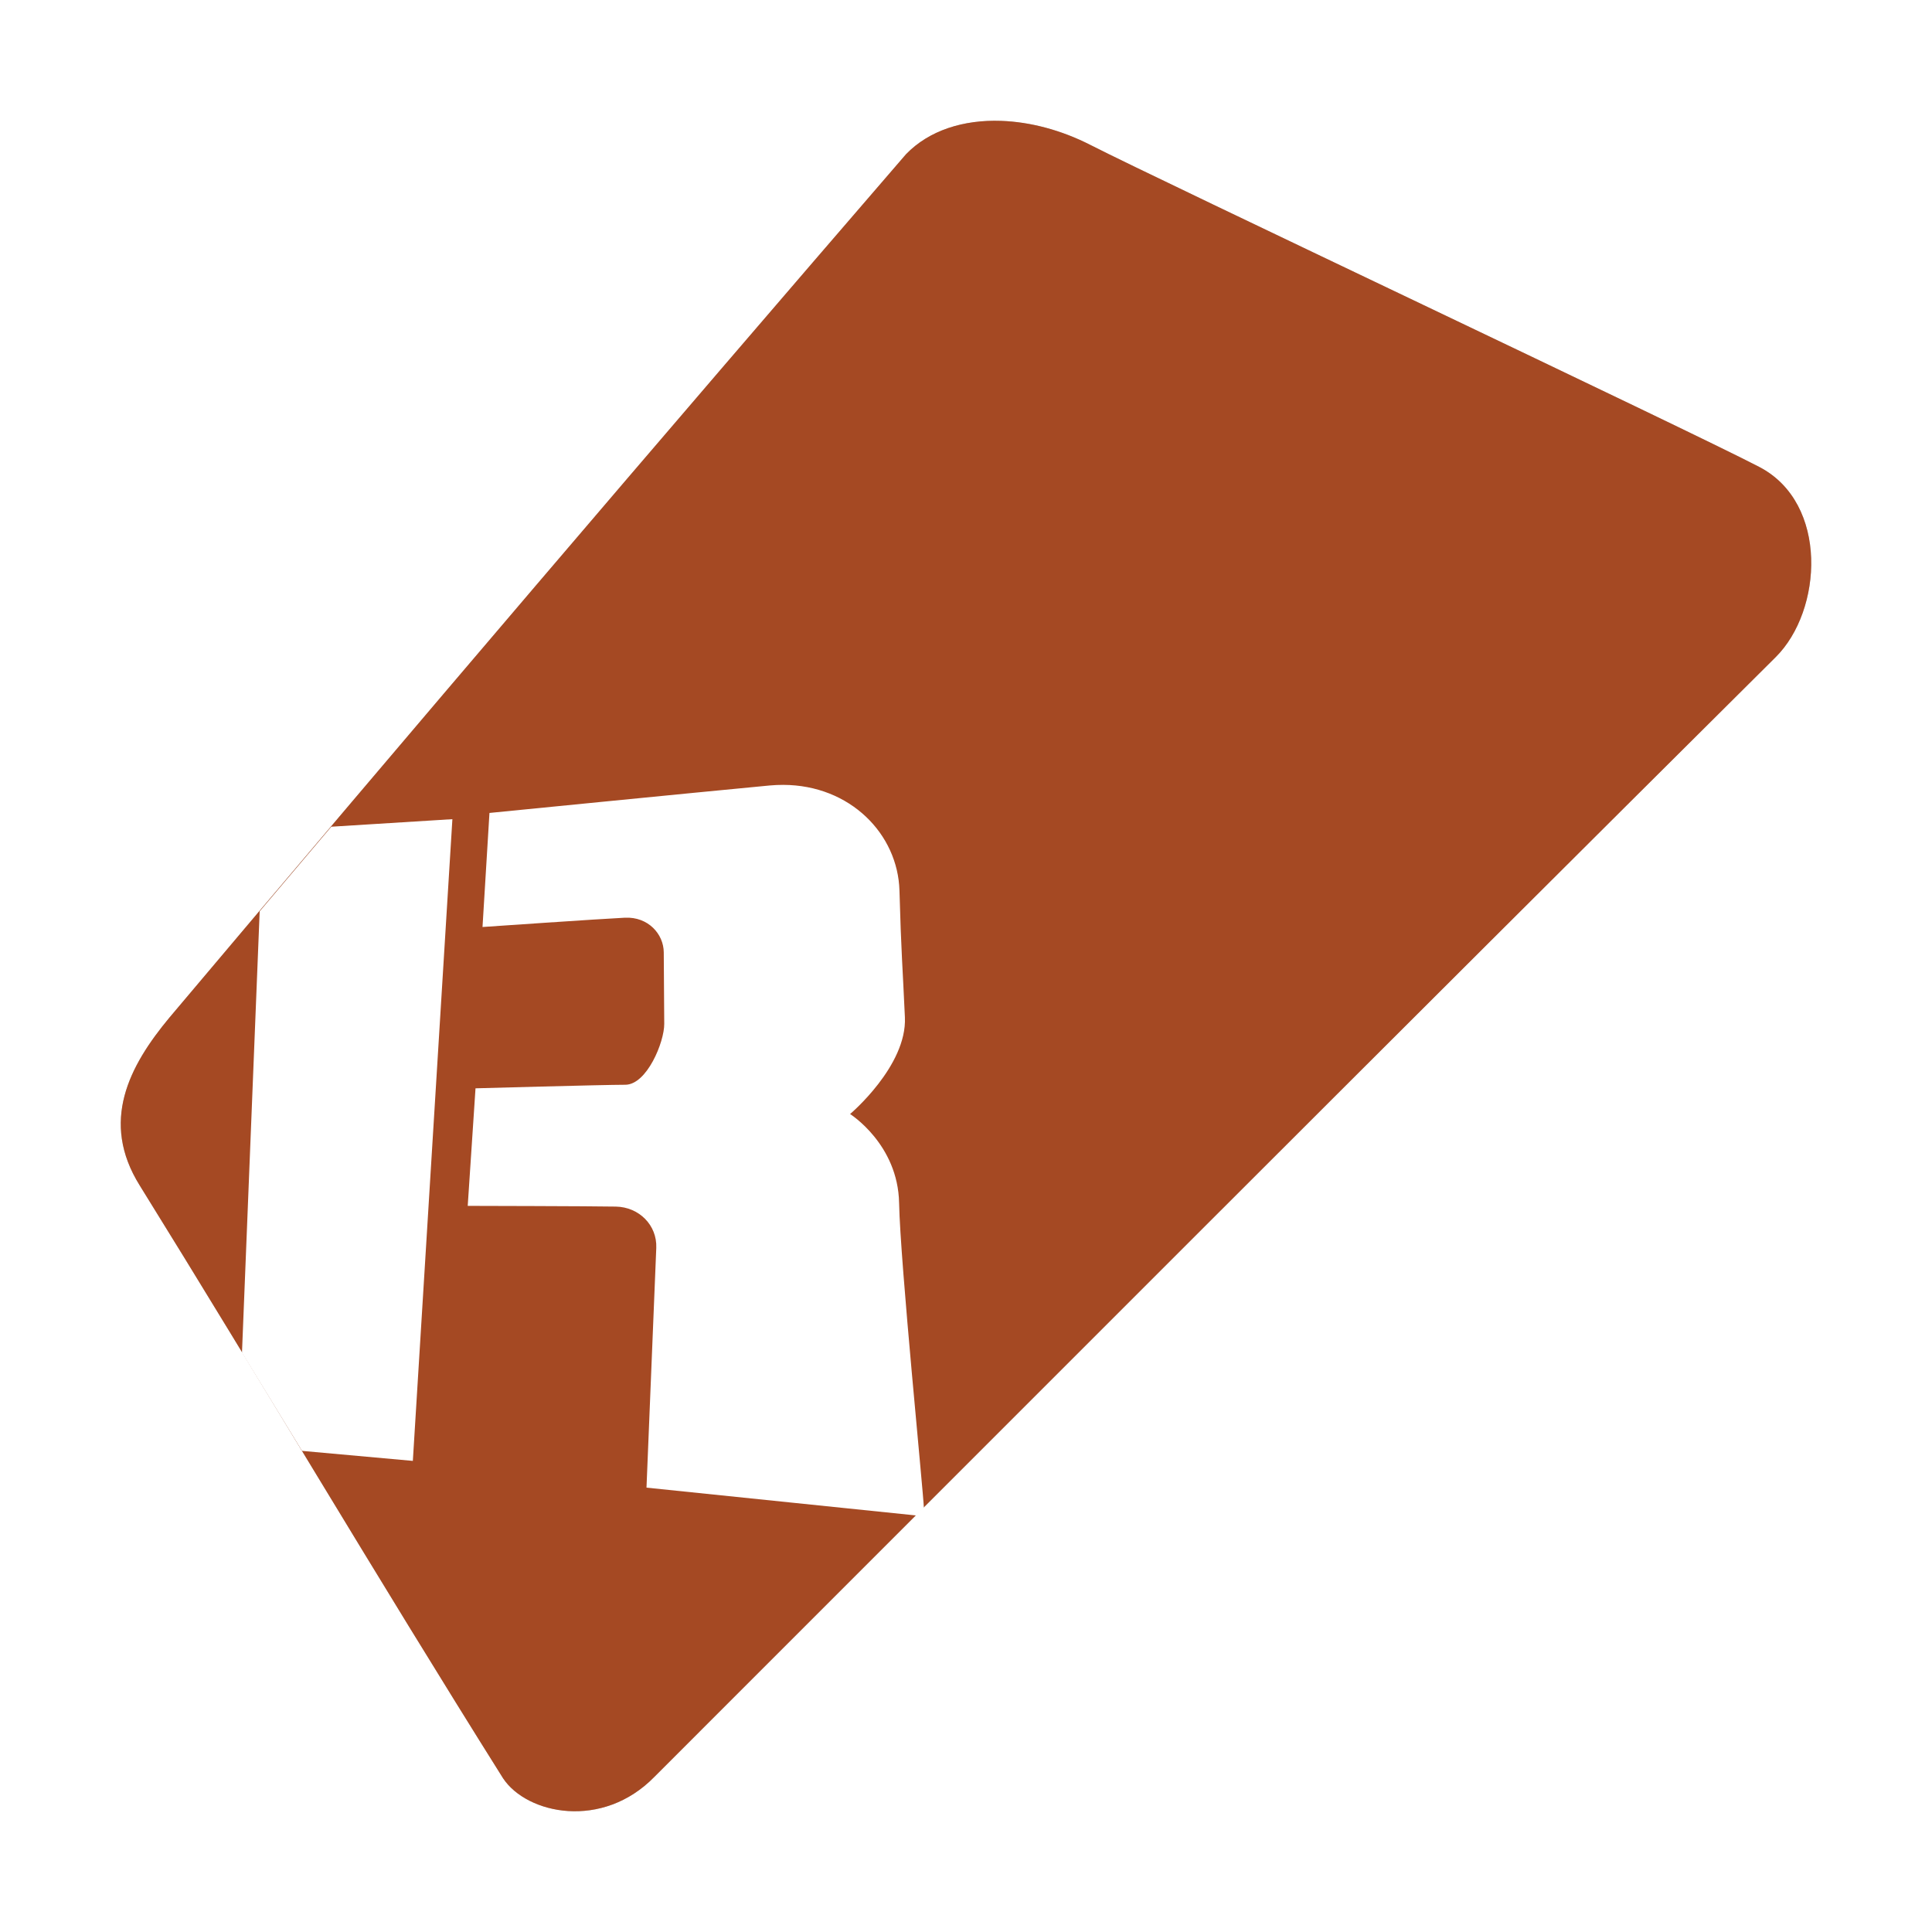 <?xml version="1.0" encoding="UTF-8" standalone="no"?>
<svg
   width="32"
   height="32"
   version="1.1"
   id="svg12"
   sodipodi:docname="renoise.svg"
   inkscape:version="1.1.2 (0a00cf5339, 2022-02-04)"
   xmlns:inkscape="http://www.inkscape.org/namespaces/inkscape"
   xmlns:sodipodi="http://sodipodi.sourceforge.net/DTD/sodipodi-0.dtd"
   xmlns="http://www.w3.org/2000/svg"
   xmlns:svg="http://www.w3.org/2000/svg">
  <defs
     id="defs16">
    <filter
       inkscape:collect="always"
       style="color-interpolation-filters:sRGB"
       id="filter1113"
       x="-0.075"
       y="-0.075"
       width="1.15"
       height="1.15">
      <feGaussianBlur
         inkscape:collect="always"
         stdDeviation="0.875"
         id="feGaussianBlur1115" />
    </filter>
  </defs>
  <sodipodi:namedview
     id="namedview14"
     pagecolor="#ffffff"
     bordercolor="#666666"
     borderopacity="1.0"
     inkscape:pageshadow="2"
     inkscape:pageopacity="0.0"
     inkscape:pagecheckerboard="0"
     showgrid="false"
     inkscape:lockguides="true"
     inkscape:zoom="13.140625"
     inkscape:cx="18.111772"
     inkscape:cy="6.4684899"
     inkscape:window-width="1920"
     inkscape:window-height="991"
     inkscape:window-x="0"
     inkscape:window-y="0"
     inkscape:window-maximized="1"
     inkscape:current-layer="svg12" />
  <path
     style="fill:#000000;filter:url(#filter1113);opacity:0.5"
     d="M 16.582,2.002 C 15.96,1.98 15.389,2.158 15.006,2.555 10.878,7.337 6.854,12.054 2.806,16.855 2.137,17.659 1.655,18.58 2.315,19.636 4.311,22.851 6.19,26.043 8.333,29.455 8.729,30.05 9.978,30.313 10.84,29.429 16.821,23.449 23.004,17.252 29.411,10.884 30.189,10.112 30.289,8.336 29.143,7.736 27.996,7.136 19.162,2.966 18.063,2.402 17.582,2.156 17.067,2.019 16.582,2.002 Z"
     id="path4-3" />
  <path
     style="fill:#a54923"
     d="M 16.582,2.002 C 15.96,1.98 15.389,2.158 15.006,2.555 10.878,7.337 6.854,12.054 2.806,16.855 2.137,17.659 1.655,18.58 2.315,19.636 4.311,22.851 6.19,26.043 8.333,29.455 8.729,30.05 9.978,30.313 10.84,29.429 16.821,23.449 23.004,17.252 29.411,10.884 30.189,10.112 30.289,8.336 29.143,7.736 27.996,7.136 19.162,2.966 18.063,2.402 17.582,2.156 17.067,2.019 16.582,2.002 Z"
     id="path4" />
  <path
     style="fill:#ffffff"
     d="m 12.973,13 c -0.074,-1.63e-4 -0.148,0.003 -0.225,0.01 -1.225,0.116 -4.641,0.455 -4.641,0.455 L 7.992,15.354 c 0,0 1.973,-0.136 2.359,-0.154 0.386,-0.018 0.641,0.272 0.643,0.574 0.002,0.302 0.006,0.883 0.008,1.184 0.002,0.301 -0.288,1.009 -0.646,1.009 -0.359,0 -2.48,0.059 -2.48,0.059 l -0.129,1.947 c 0,0 2.067,0.004 2.453,0.012 0.386,0.007 0.685,0.309 0.67,0.684 -0.015,0.374 -0.162,3.971 -0.162,3.971 l 4.469,0.461 h 0.002 c 0.041,-0.041 0.082,-0.084 0.123,-0.125 -0.006,-0.241 -0.392,-4.075 -0.41,-5.049 -0.018,-0.976 -0.812,-1.475 -0.812,-1.475 0,0 0.945,-0.797 0.908,-1.602 -0.036,-0.804 -0.063,-1.098 -0.09,-2.098 C 14.872,13.815 14.081,13.003 12.973,13 Z m -5.48,0.568 -2.006,0.125 C 5.091,14.16 4.696,14.626 4.301,15.094 l -0.293,7.312 c 0.33,0.542 0.663,1.08 0.994,1.625 l 1.836,0.166 z"
     id="path8" />
</svg>
